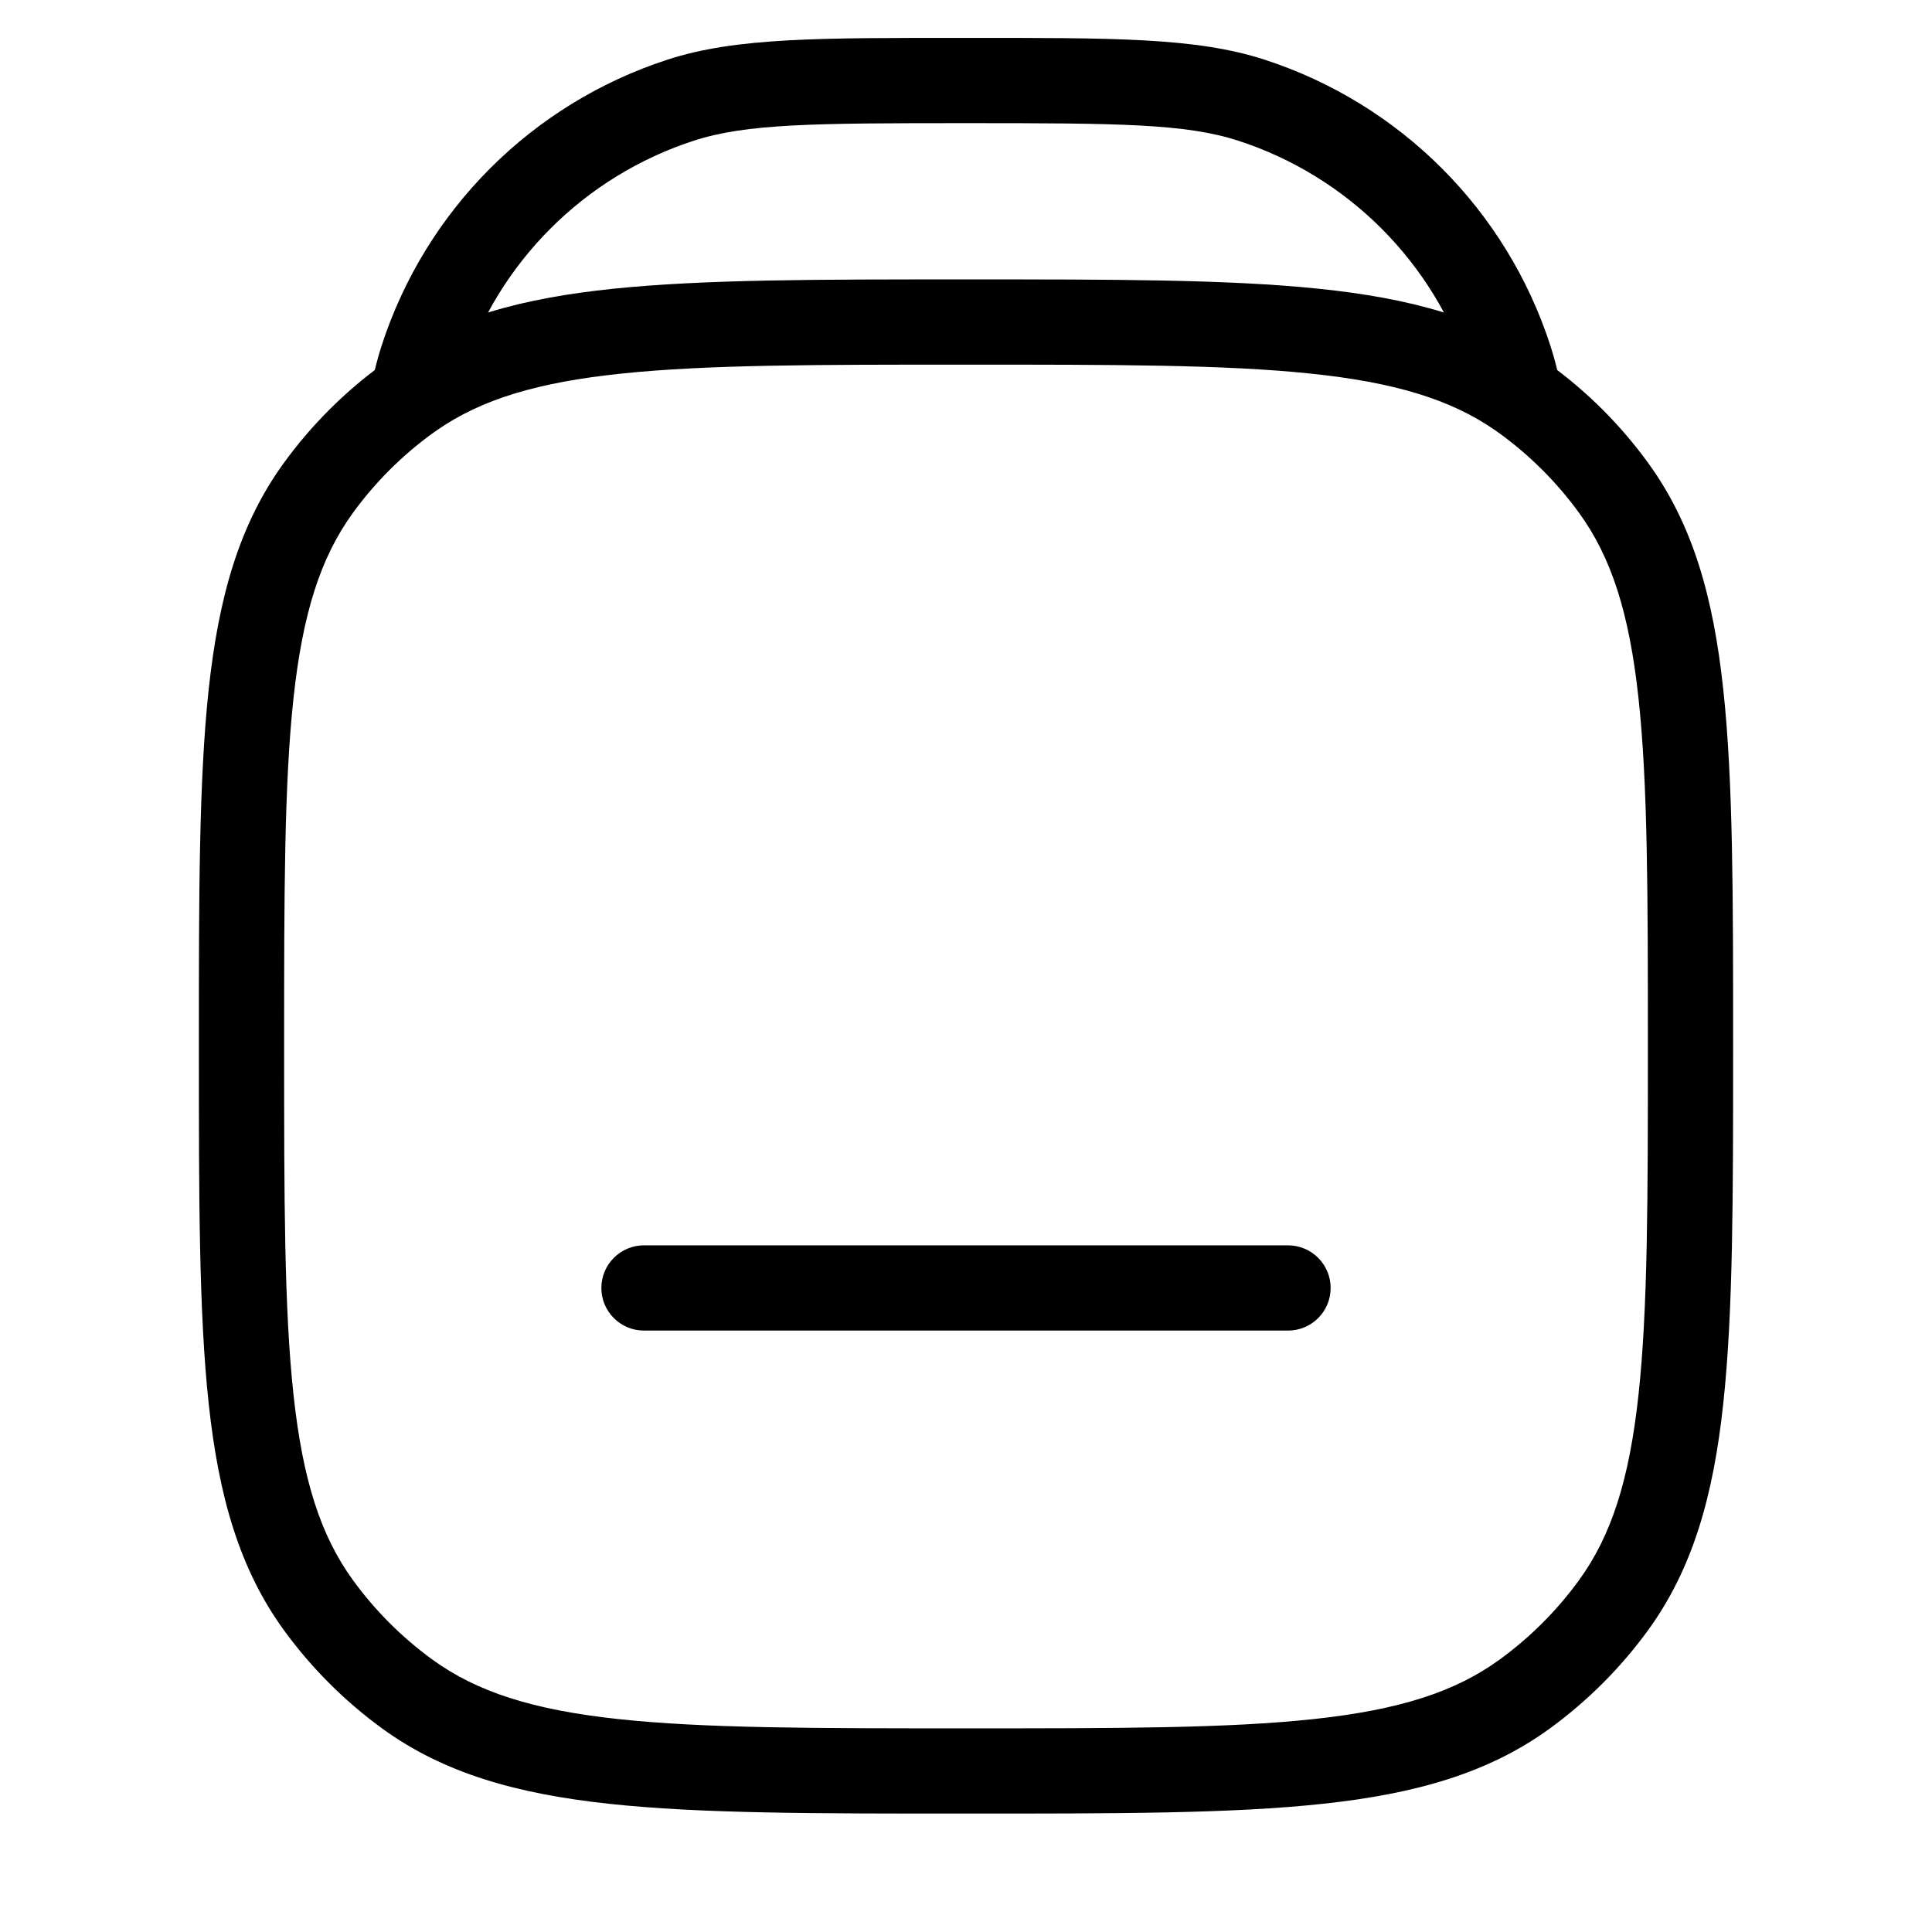 <svg viewBox="0 0 34 34" fill="currentColor" xmlns="http://www.w3.org/2000/svg"><g><path d="M7.17 29.814L7.611 29.207L7.17 29.814ZM5.603 28.247L6.21 27.806L5.603 28.247ZM28.397 28.247L27.79 27.806L28.397 28.247ZM26.83 29.814L26.389 29.207L26.83 29.814ZM26.83 7.019L26.389 7.626L26.83 7.019ZM28.397 8.586L27.79 9.027L28.397 8.586ZM7.17 7.019L7.611 7.626L7.611 7.626L7.17 7.019ZM5.603 8.586L6.21 9.027L5.603 8.586ZM22.022 1.763L21.791 2.476L21.791 2.476L22.022 1.763ZM26.57 6.311L25.857 6.543L25.857 6.543L26.57 6.311ZM11.978 1.763L12.21 2.476L12.21 2.476L11.978 1.763ZM7.43 6.311L8.143 6.543L8.143 6.543L7.43 6.311ZM11.333 21.916C10.919 21.916 10.583 22.252 10.583 22.666C10.583 23.081 10.919 23.416 11.333 23.416V21.916ZM22.667 23.416C23.081 23.416 23.417 23.081 23.417 22.666C23.417 22.252 23.081 21.916 22.667 21.916V23.416ZM17 30.416C14.327 30.416 12.383 30.416 10.872 30.252C9.375 30.09 8.393 29.775 7.611 29.207L6.729 30.421C7.809 31.205 9.086 31.567 10.71 31.743C12.321 31.918 14.361 31.916 17 31.916V30.416ZM3.5 18.416C3.5 21.056 3.499 23.096 3.673 24.706C3.849 26.331 4.211 27.607 4.996 28.688L6.21 27.806C5.642 27.024 5.327 26.042 5.165 24.545C5.001 23.034 5 21.089 5 18.416H3.5ZM7.611 29.207C7.073 28.816 6.6 28.343 6.21 27.806L4.996 28.688C5.479 29.352 6.064 29.937 6.729 30.421L7.611 29.207ZM29 18.416C29 21.089 28.999 23.034 28.835 24.545C28.673 26.042 28.358 27.024 27.79 27.806L29.004 28.688C29.789 27.607 30.151 26.331 30.326 24.706C30.501 23.096 30.5 21.056 30.5 18.416H29ZM17 31.916C19.639 31.916 21.679 31.918 23.29 31.743C24.914 31.567 26.191 31.205 27.271 30.421L26.389 29.207C25.608 29.775 24.625 30.09 23.128 30.252C21.617 30.416 19.673 30.416 17 30.416V31.916ZM27.79 27.806C27.4 28.343 26.927 28.816 26.389 29.207L27.271 30.421C27.936 29.937 28.521 29.352 29.004 28.688L27.79 27.806ZM30.5 18.416C30.5 15.777 30.501 13.737 30.326 12.127C30.151 10.502 29.789 9.226 29.004 8.146L27.79 9.027C28.358 9.809 28.673 10.791 28.835 12.288C28.999 13.799 29 15.744 29 18.416H30.5ZM26.389 7.626C26.927 8.017 27.4 8.49 27.79 9.027L29.004 8.146C28.521 7.481 27.936 6.896 27.271 6.413L26.389 7.626ZM5 18.416C5 15.744 5.001 13.799 5.165 12.288C5.327 10.791 5.642 9.809 6.21 9.027L4.996 8.146C4.211 9.226 3.849 10.502 3.673 12.127C3.499 13.737 3.5 15.777 3.5 18.416H5ZM6.729 6.413C6.064 6.896 5.479 7.481 4.996 8.146L6.21 9.027C6.6 8.49 7.073 8.017 7.611 7.626L6.729 6.413ZM17 2.167C19.695 2.167 20.865 2.176 21.791 2.476L22.254 1.05C21.046 0.657 19.578 0.667 17 0.667V2.167ZM21.791 2.476C23.719 3.103 25.23 4.615 25.857 6.543L27.283 6.079C26.509 3.694 24.639 1.825 22.254 1.05L21.791 2.476ZM17 0.667C14.422 0.667 12.954 0.657 11.746 1.05L12.21 2.476C13.135 2.176 14.305 2.167 17 2.167V0.667ZM11.746 1.05C9.361 1.825 7.492 3.694 6.717 6.079L8.143 6.543C8.77 4.615 10.281 3.103 12.21 2.476L11.746 1.05ZM8.005 7.09C8.043 6.891 8.089 6.711 8.143 6.543L6.717 6.079C6.641 6.314 6.58 6.555 6.532 6.809L8.005 7.09ZM17 4.917C14.406 4.917 12.392 4.916 10.796 5.081C9.189 5.247 7.918 5.589 6.842 6.332L7.695 7.567C8.476 7.027 9.462 6.727 10.951 6.573C12.452 6.417 14.375 6.417 17 6.417V4.917ZM6.842 6.332C6.804 6.359 6.766 6.385 6.729 6.413L7.611 7.626C7.639 7.606 7.667 7.586 7.695 7.567L6.842 6.332ZM27.468 6.809C27.42 6.555 27.36 6.314 27.283 6.079L25.857 6.543C25.912 6.711 25.957 6.891 25.995 7.09L27.468 6.809ZM17 6.417C19.625 6.417 21.549 6.417 23.049 6.573C24.538 6.727 25.524 7.027 26.305 7.567L27.158 6.332C26.082 5.589 24.811 5.247 23.204 5.081C21.608 4.916 19.594 4.917 17 4.917V6.417ZM26.305 7.567C26.334 7.586 26.361 7.606 26.389 7.626L27.271 6.413C27.234 6.385 27.196 6.359 27.158 6.332L26.305 7.567ZM11.333 23.416H22.667V21.916H11.333V23.416Z"/></g></svg>
